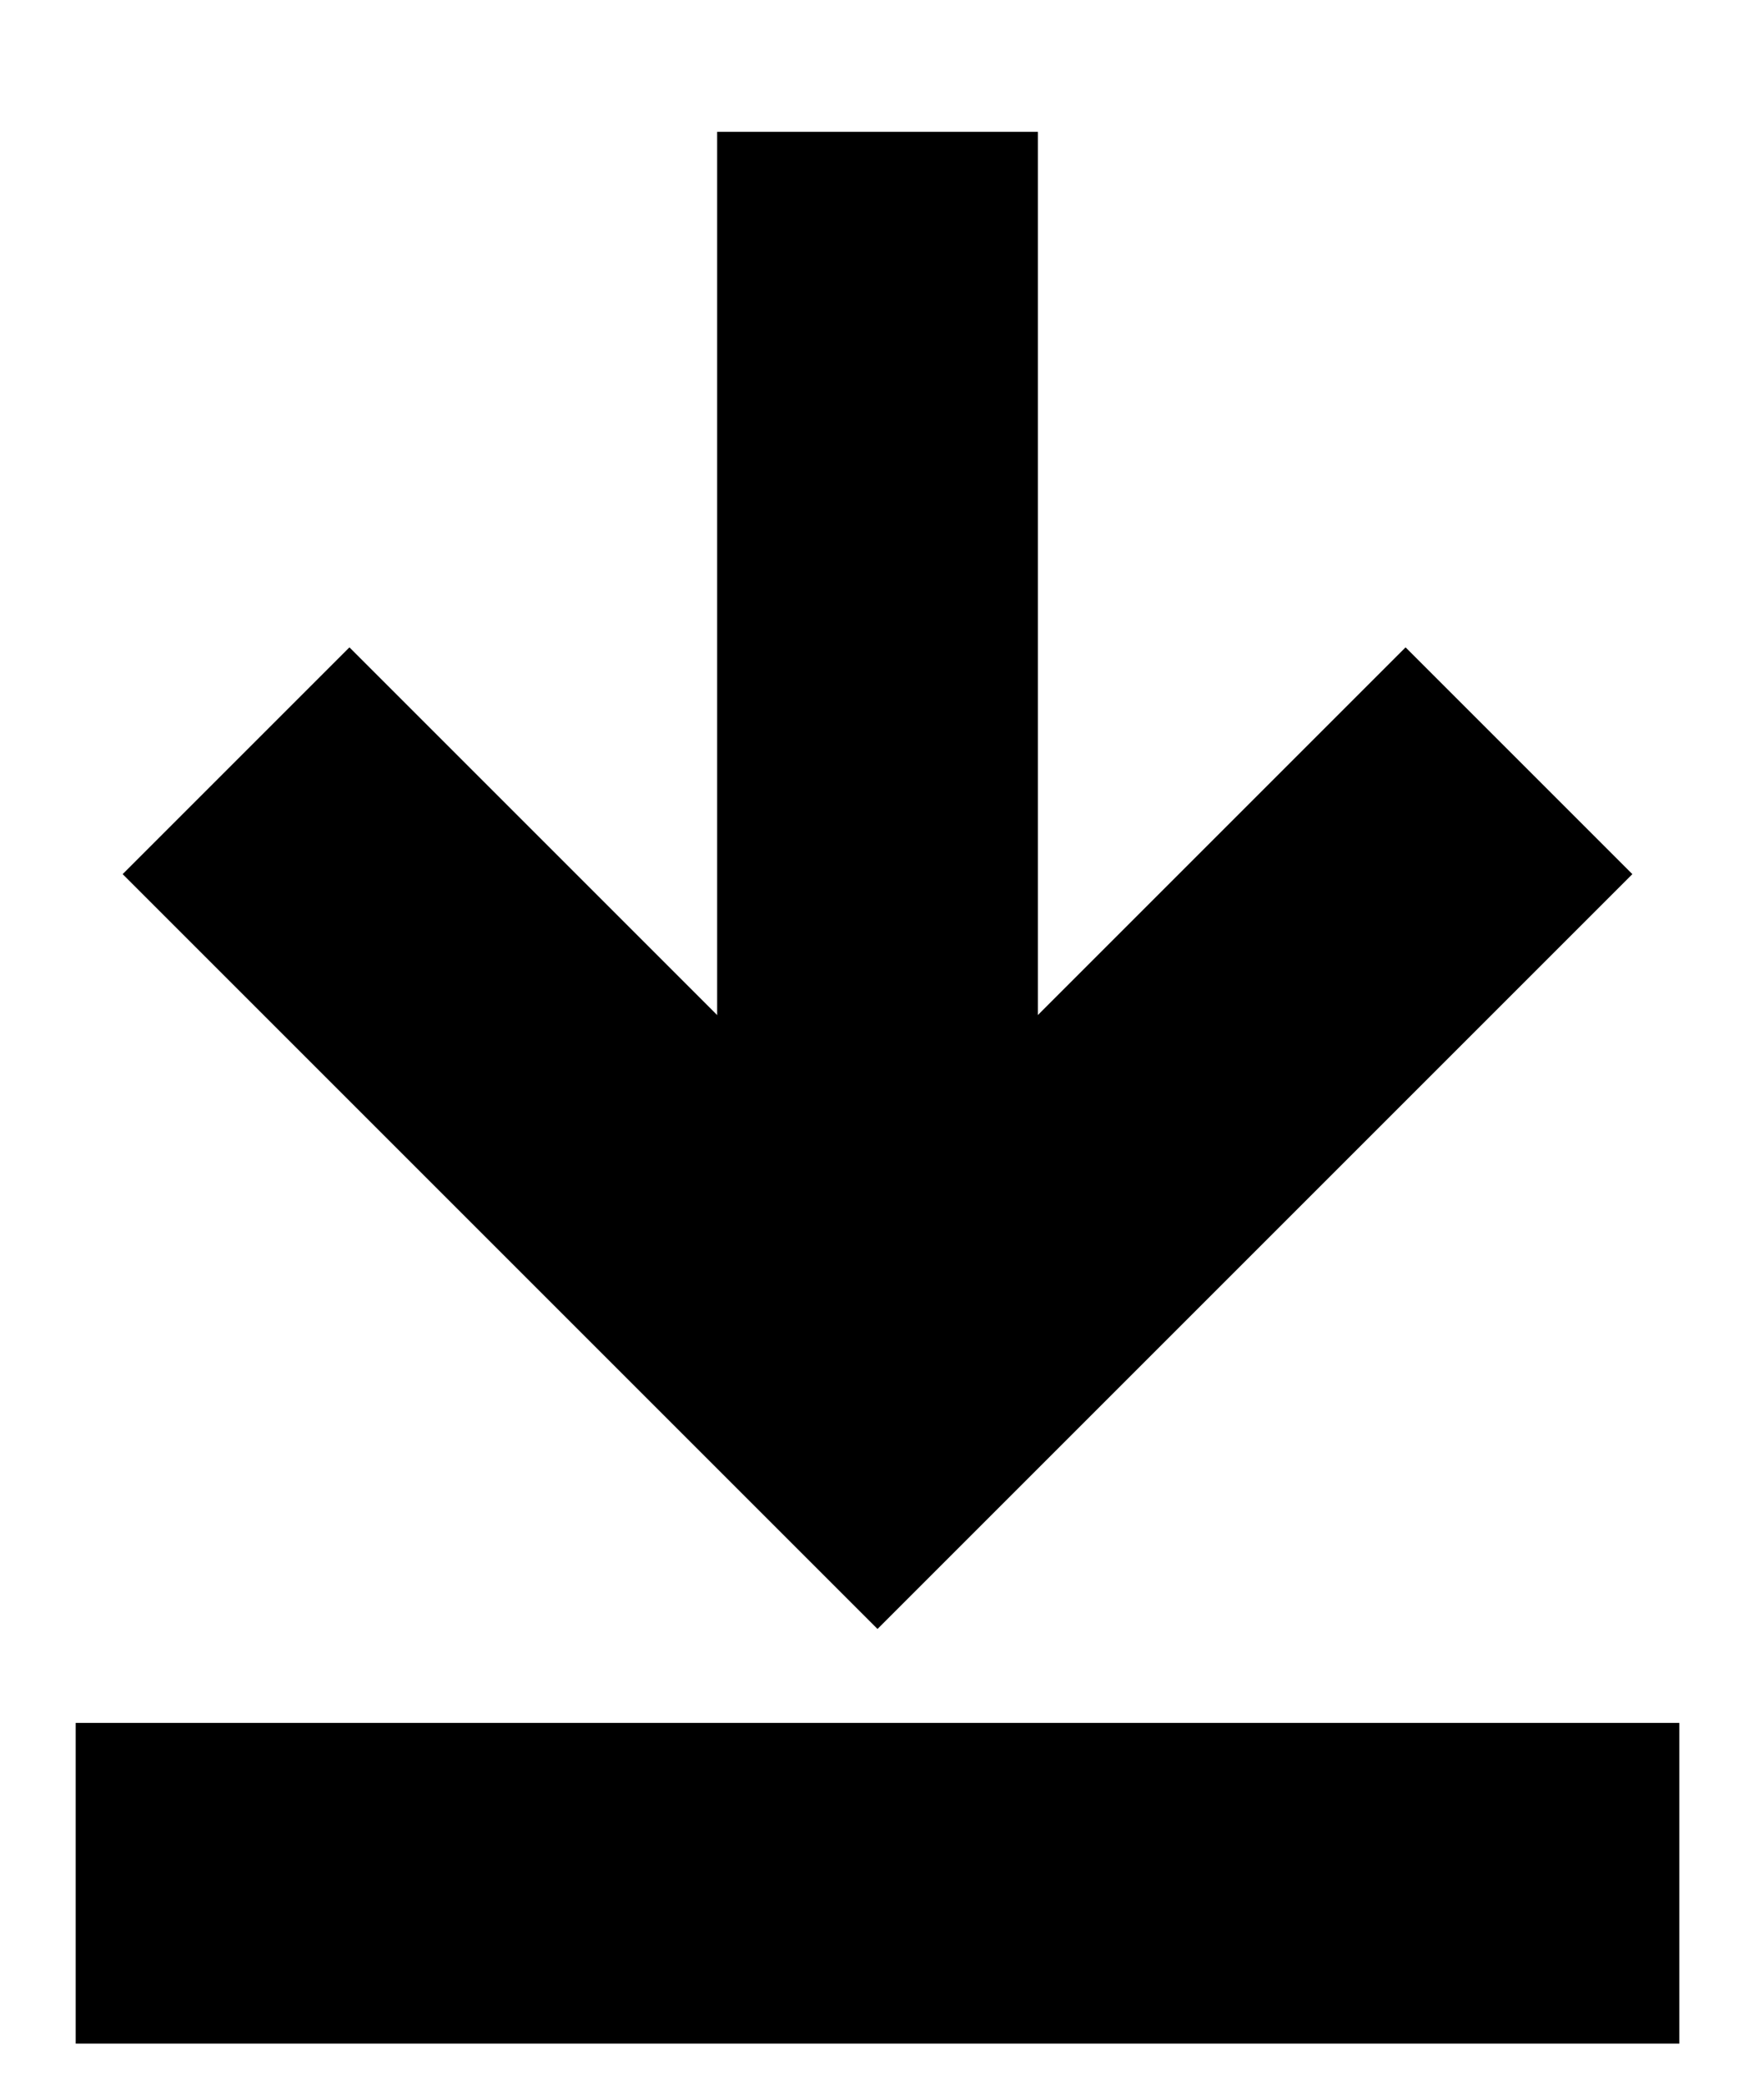 <?xml version="1.0" encoding="UTF-8"?>
<svg width="11px" height="13px" viewBox="0 0 11 13" version="1.1" xmlns="http://www.w3.org/2000/svg" xmlns:xlink="http://www.w3.org/1999/xlink">
    <!-- Generator: Sketch 52.1 (67048) - http://www.bohemiancoding.com/sketch -->
    <title>Icons/Download</title>
    <desc>Created with Sketch.</desc>
    <g id="UI-Kit" stroke="none" stroke-width="1" fill="none" fill-rule="evenodd">
        <g id="Desktop-HD" transform="translate(-472, -212)">
            <g id="Icons/Download" transform="translate(472.472, 213.744)">
                <polyline id="Path" fill="#000000" fill-rule="nonzero" points="10 9 1.93267624e-12 9 7.95807864e-13 11 10 11"></polyline>
                <polyline id="Path" stroke="#000000" stroke-width="2" points="1 3 5 7 9 3"></polyline>
                <path d="M5,5.417 L5,0.078" id="Line" stroke="#000000" stroke-width="2" stroke-linecap="square"></path>
            </g>
        </g>
    </g>
</svg>